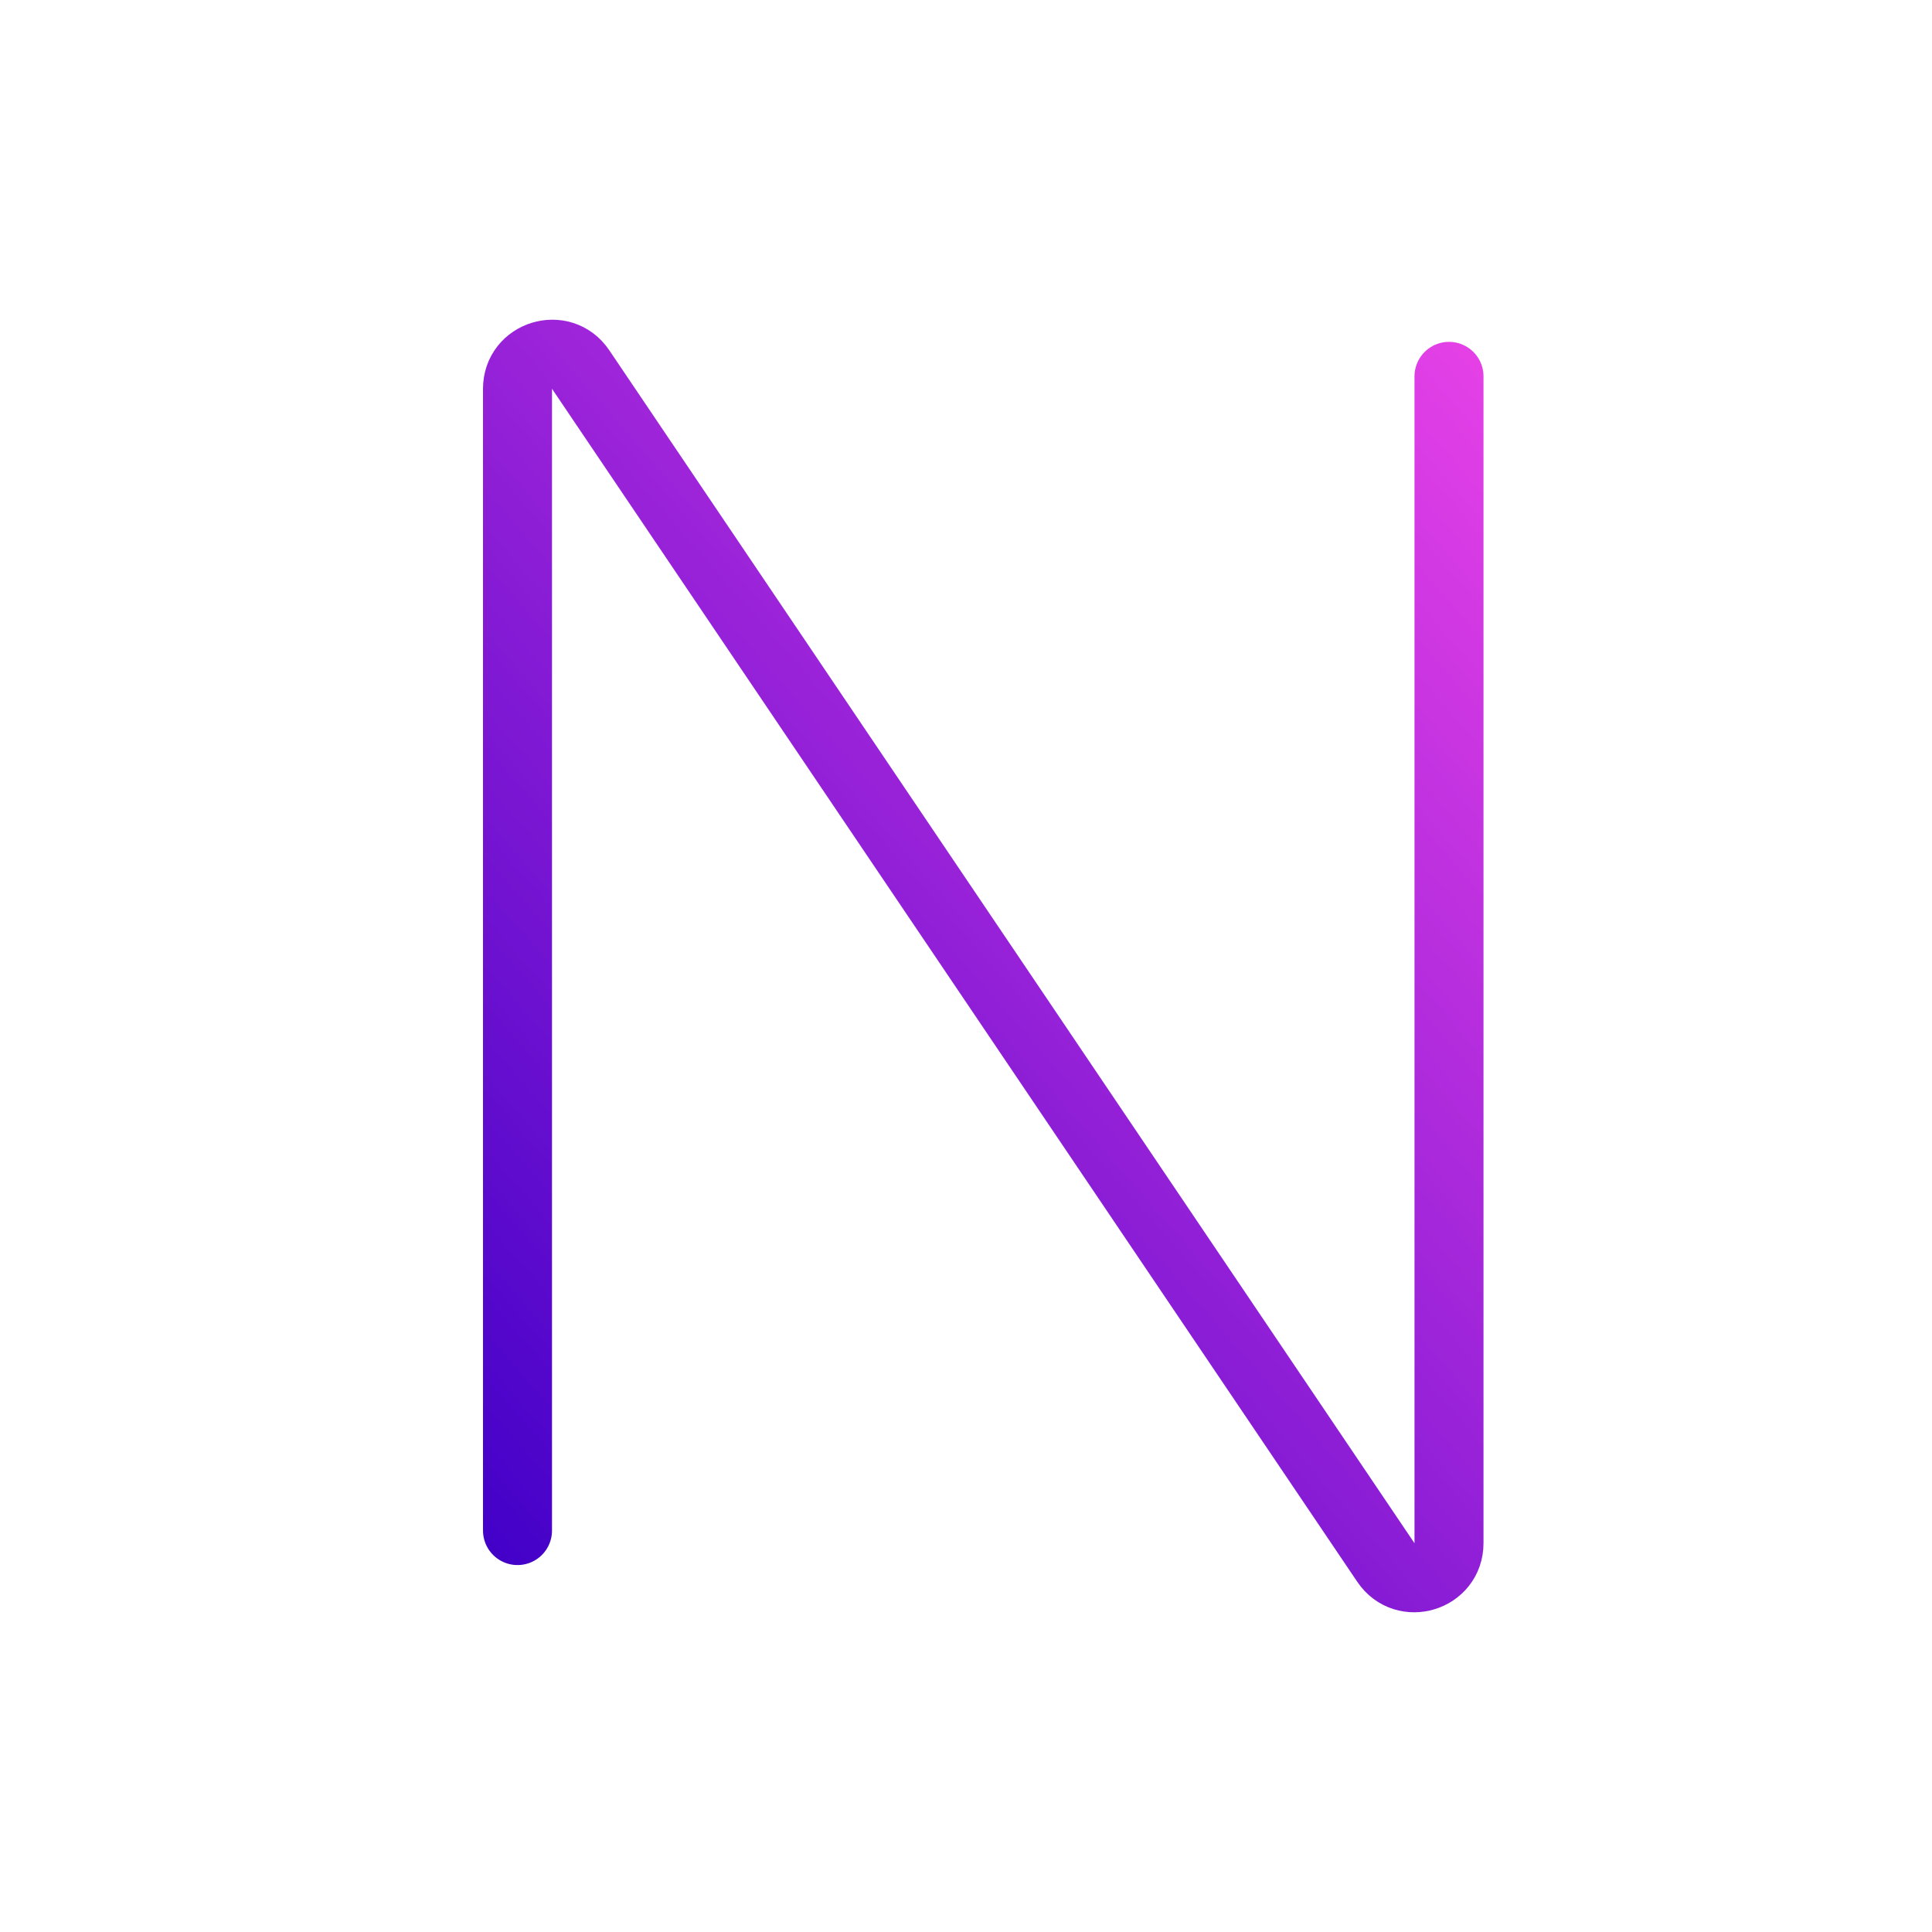 <svg width="56" height="56" viewBox="0 0 56 56" fill="none" xmlns="http://www.w3.org/2000/svg">
<path d="M42 10.909V27.636V44.731C42 45.718 40.723 46.108 40.171 45.291L16.829 10.709C16.277 9.892 15 10.282 15 11.269V44.364" stroke="url(#paint0_linear_405_143)" stroke-width="2" stroke-linecap="round"/>
<defs>
<linearGradient id="paint0_linear_405_143" x1="39.903" y1="6.02" x2="5.724" y2="35.995" gradientUnits="userSpaceOnUse">
<stop stop-color="#E741E7"/>
<stop offset="1" stop-color="#4100C8"/>
</linearGradient>
</defs>
</svg>
